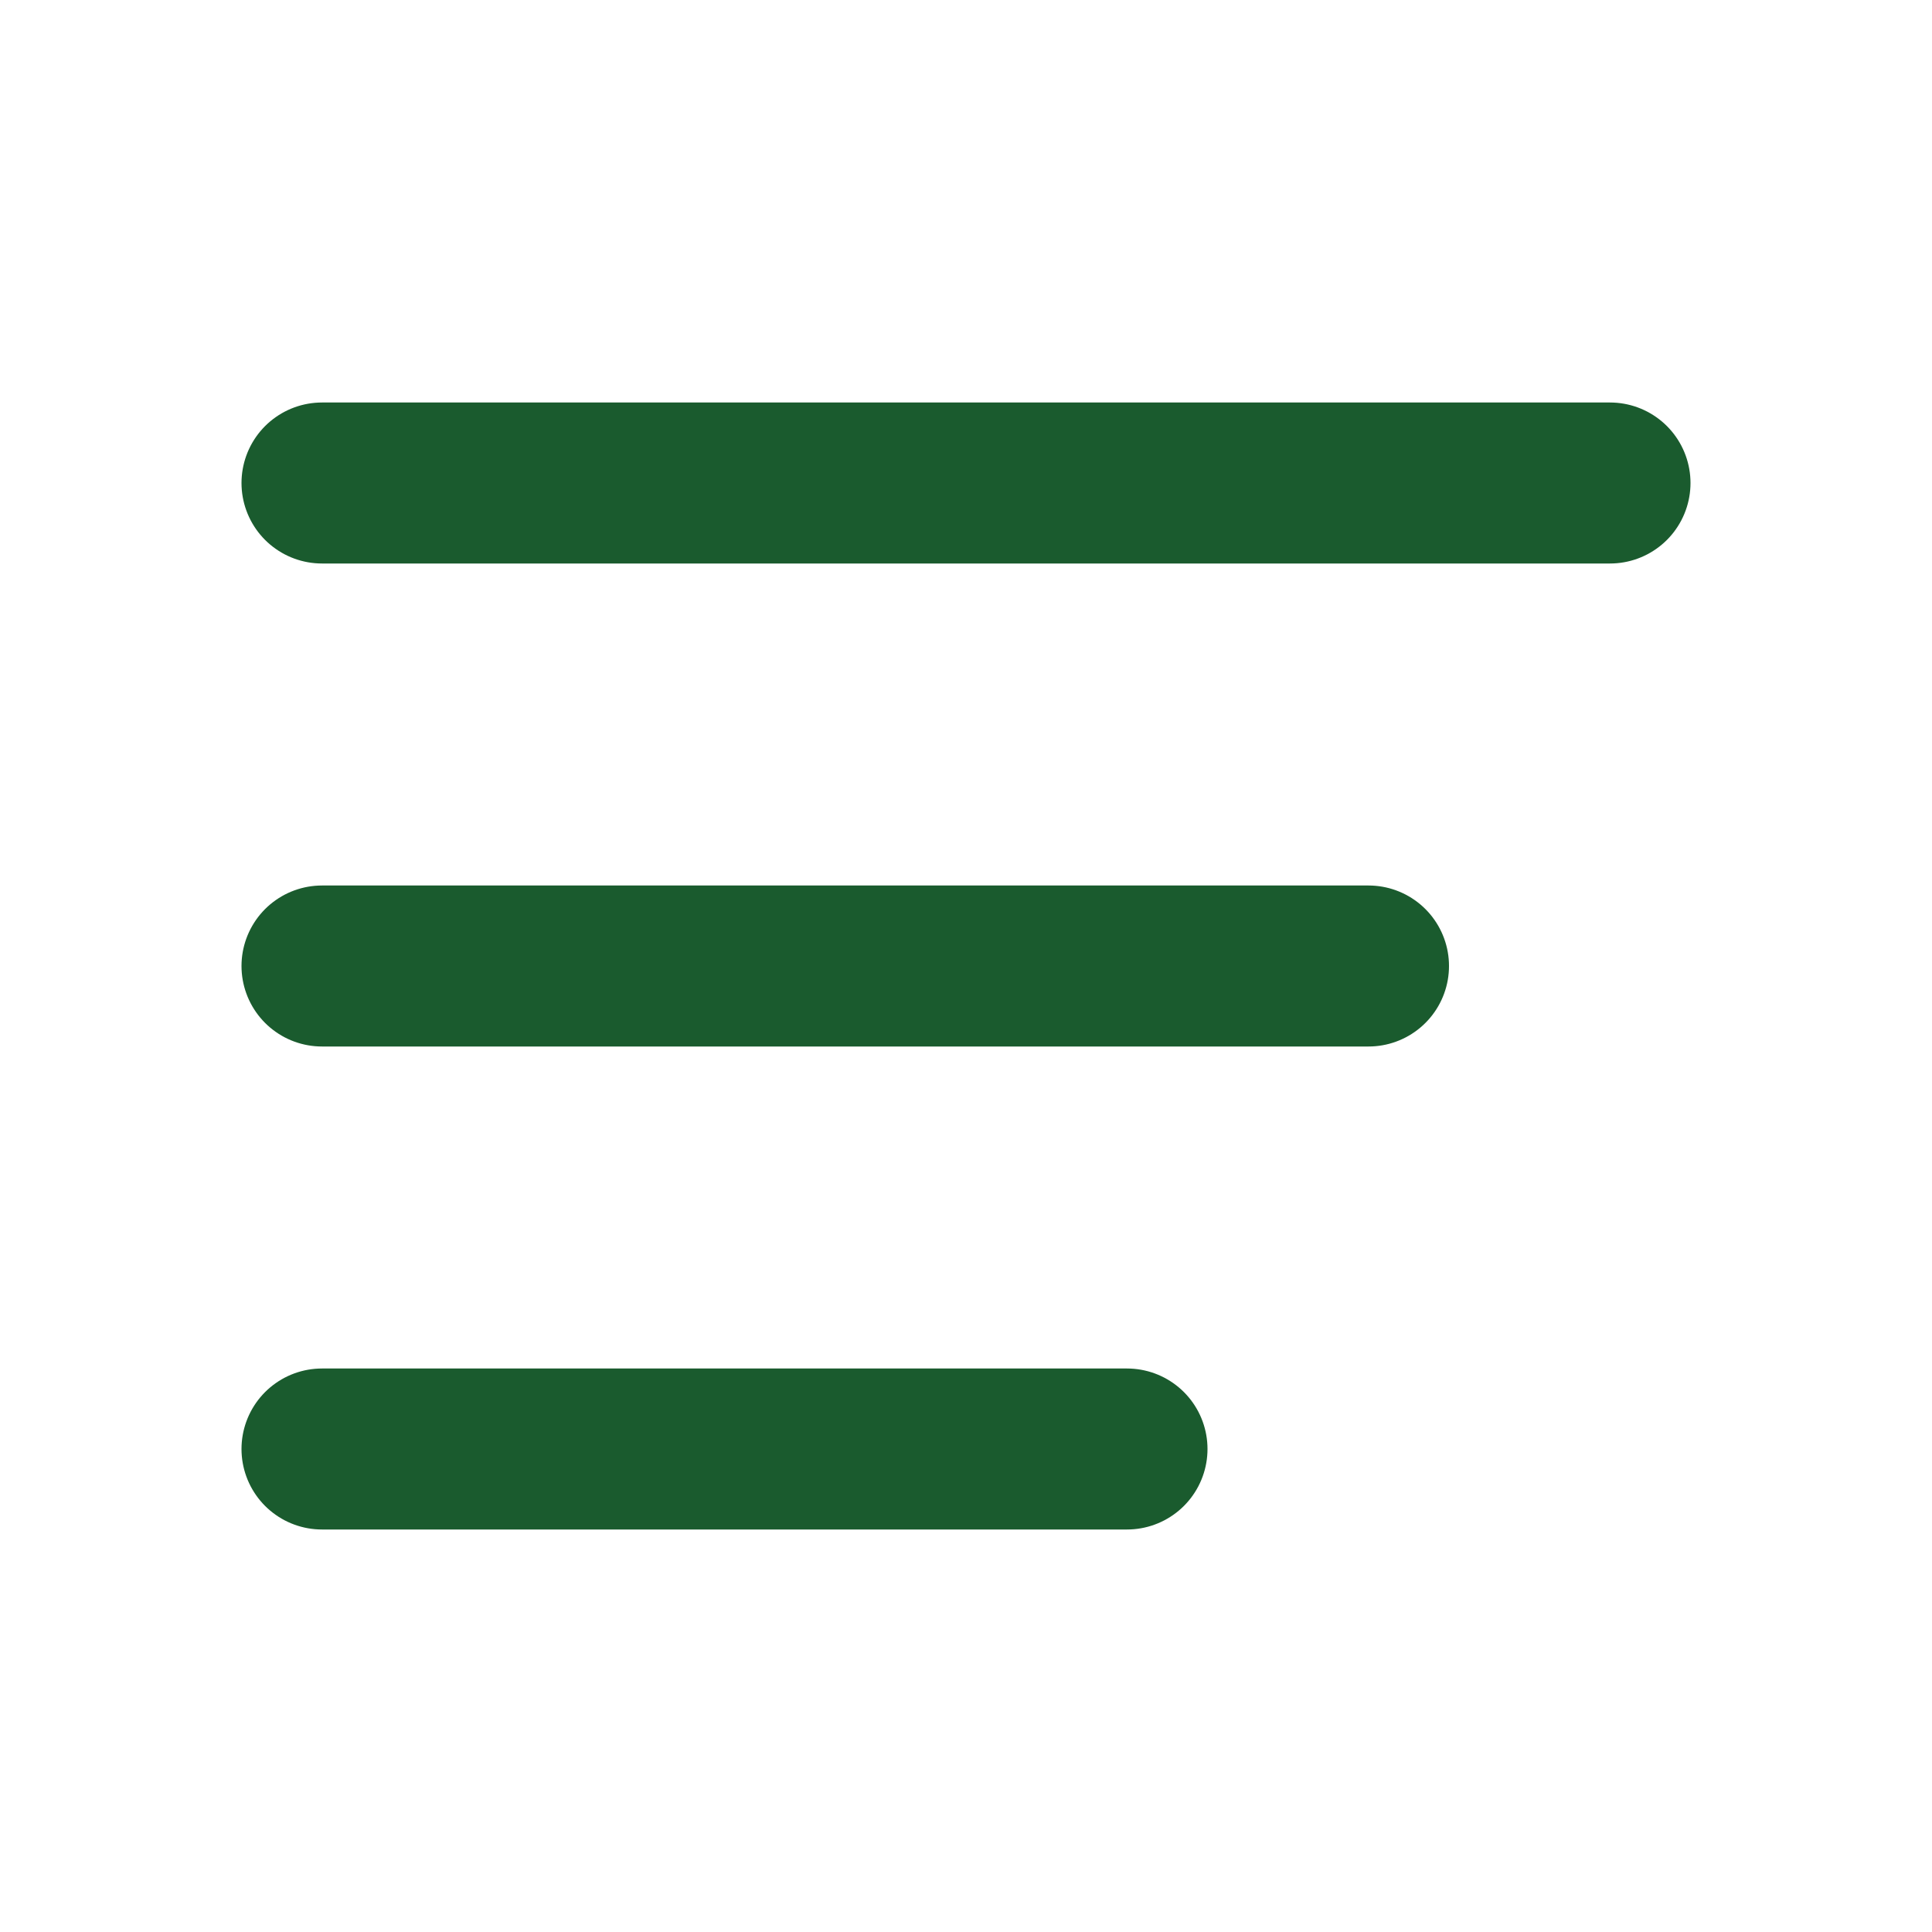 <svg width="24" height="24" viewBox="0 0 24 24" fill="none" xmlns="http://www.w3.org/2000/svg">
<path d="M20 6H4M17 12H4M14 18H4" stroke="#1A5B2E" stroke-width="2" stroke-linecap="round" stroke-linejoin="round"/>
</svg>
